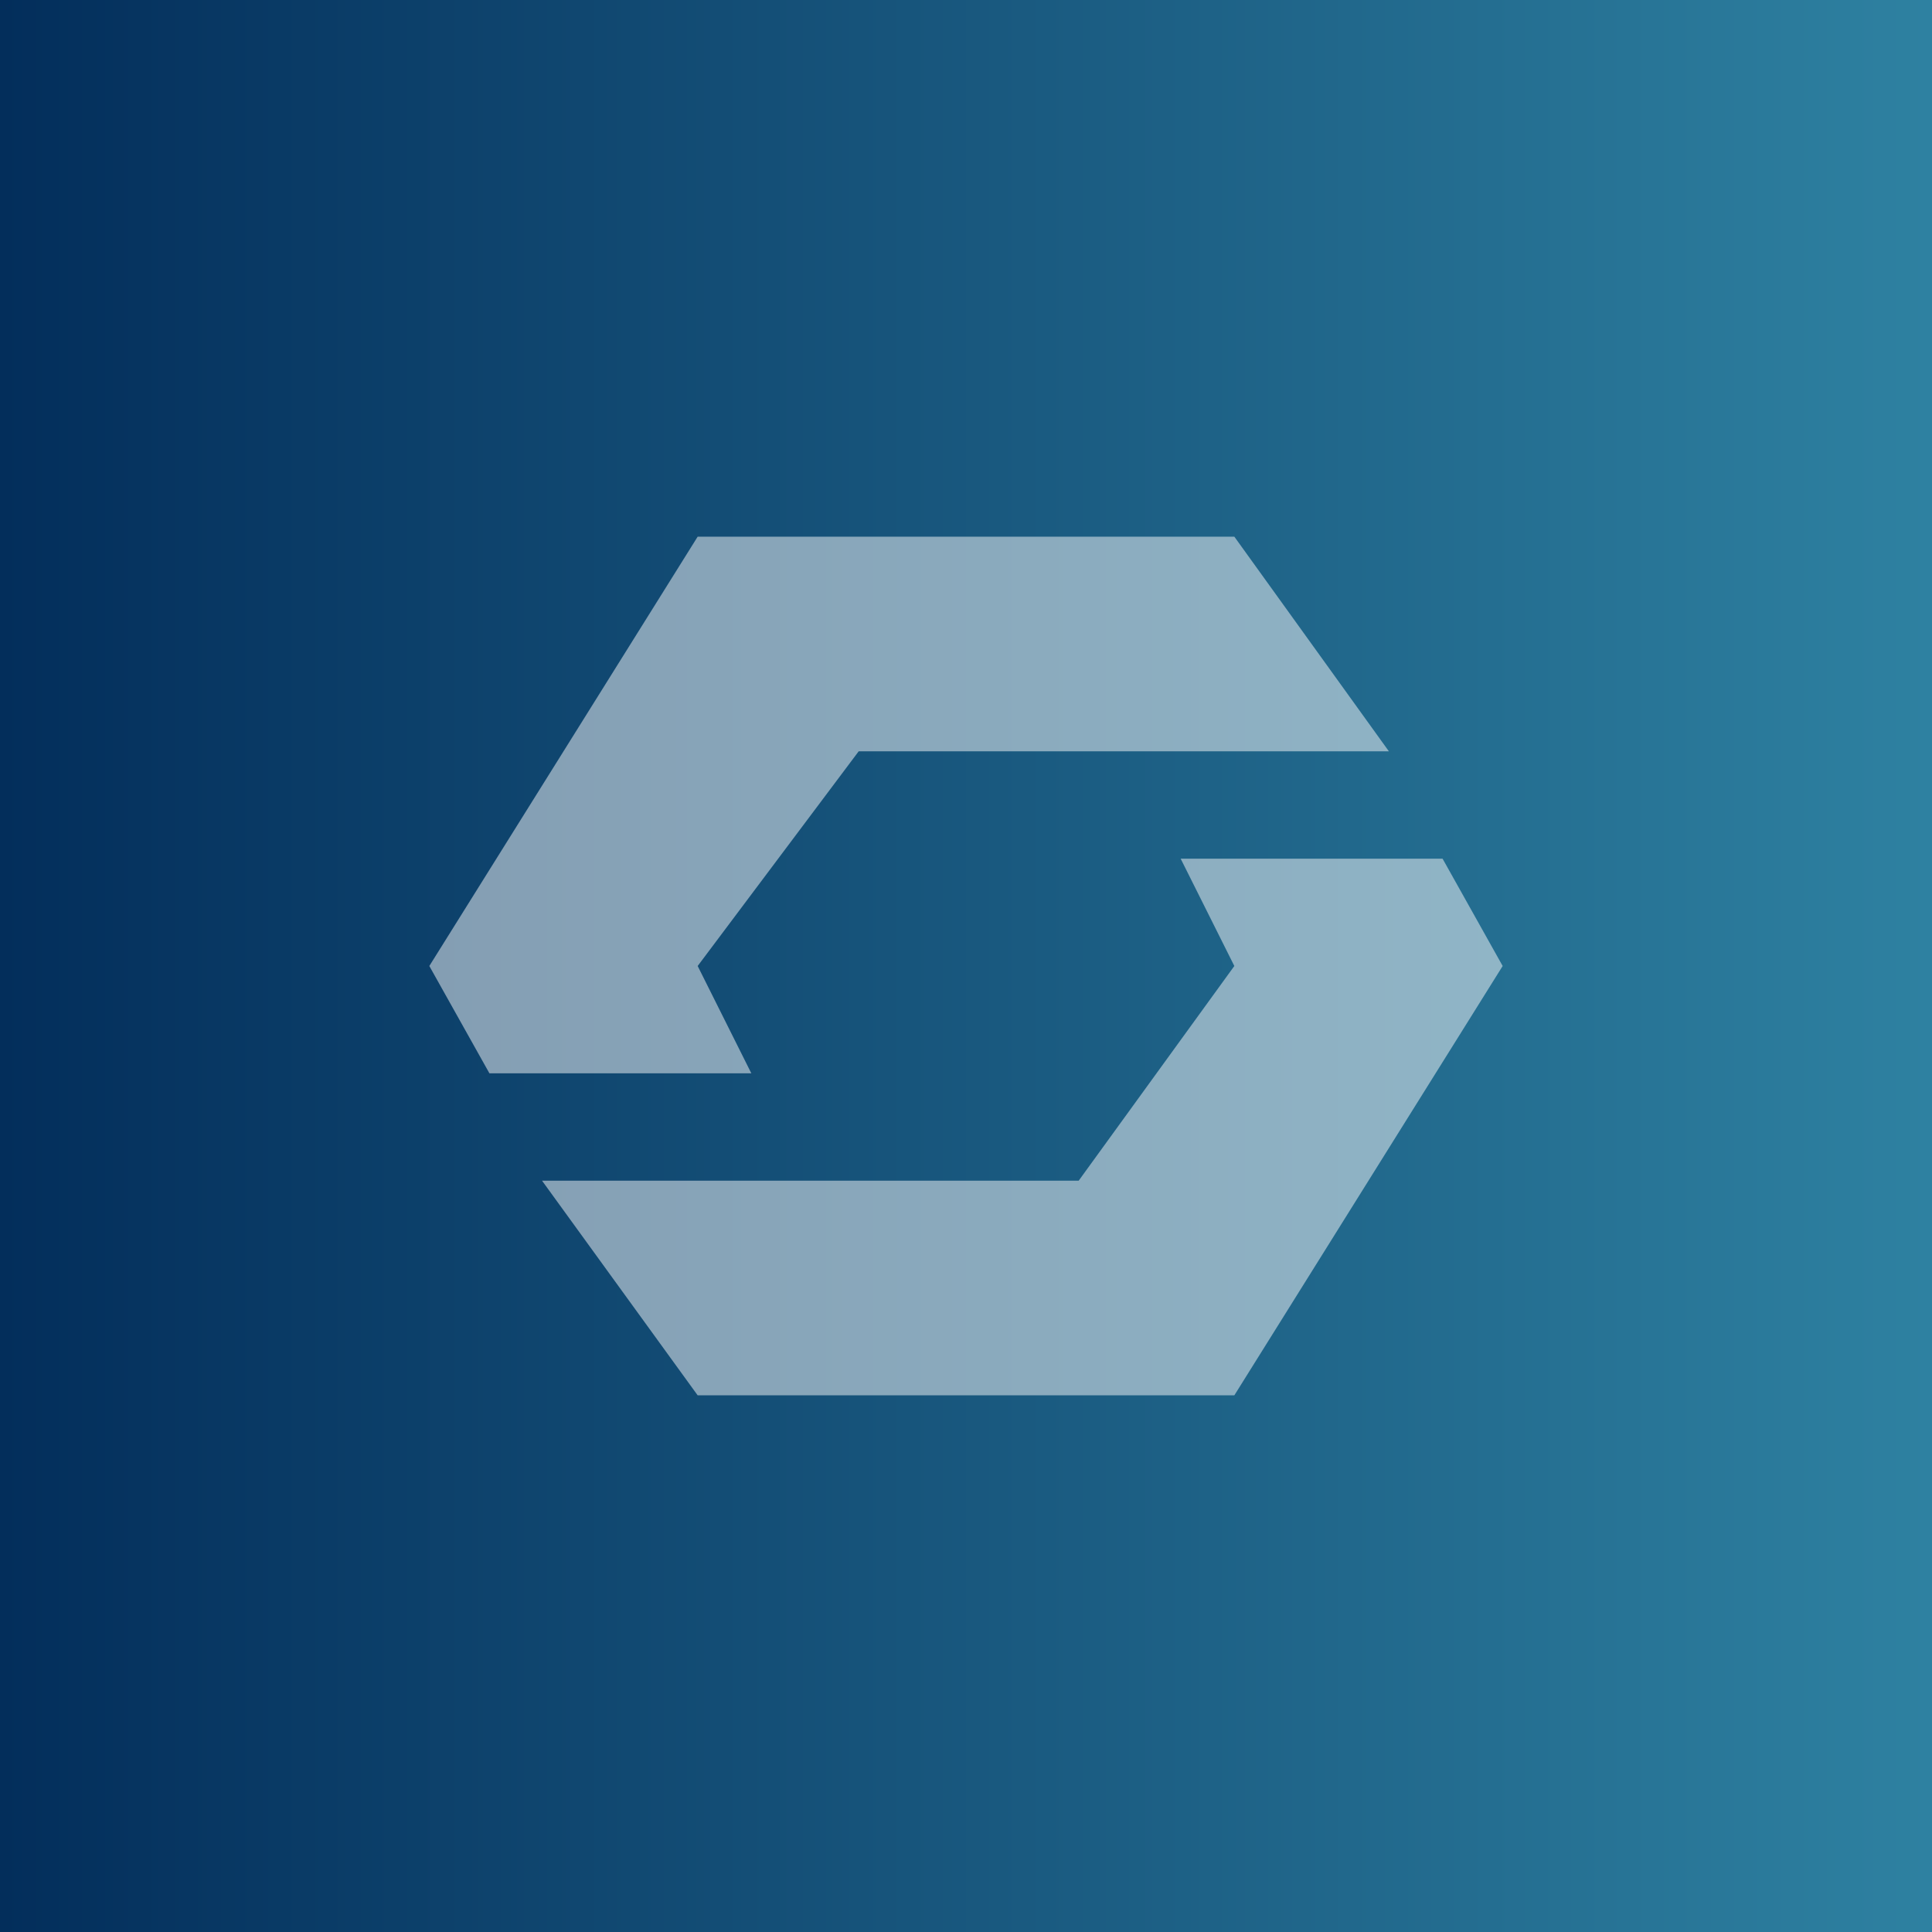 <!-- by TradingView --><svg width="18" height="18" viewBox="0 0 18 18" xmlns="http://www.w3.org/2000/svg"><rect x="0" y="0" width="18" height="18" fill="#808080" stroke="none"/><path fill="url(#a3cadkggg)" d="M0 0h18v18H0z"/><g opacity=".5" fill="#FCFCFC"><path d="m11 8 .5 1-1.45 2h-5l1.45 2h5L14 9l-.56-1H11ZM7 10l-.5-1L8 7h4.94L11.5 5h-5L4 9l.56 1H7Z"/></g><defs><linearGradient id="a3cadkggg" x1="18" y1="9" x2="0" y2="9" gradientUnits="userSpaceOnUse"><stop stop-color="#2E81A1"/><stop offset="1" stop-color="#032E5B"/></linearGradient></defs></svg>